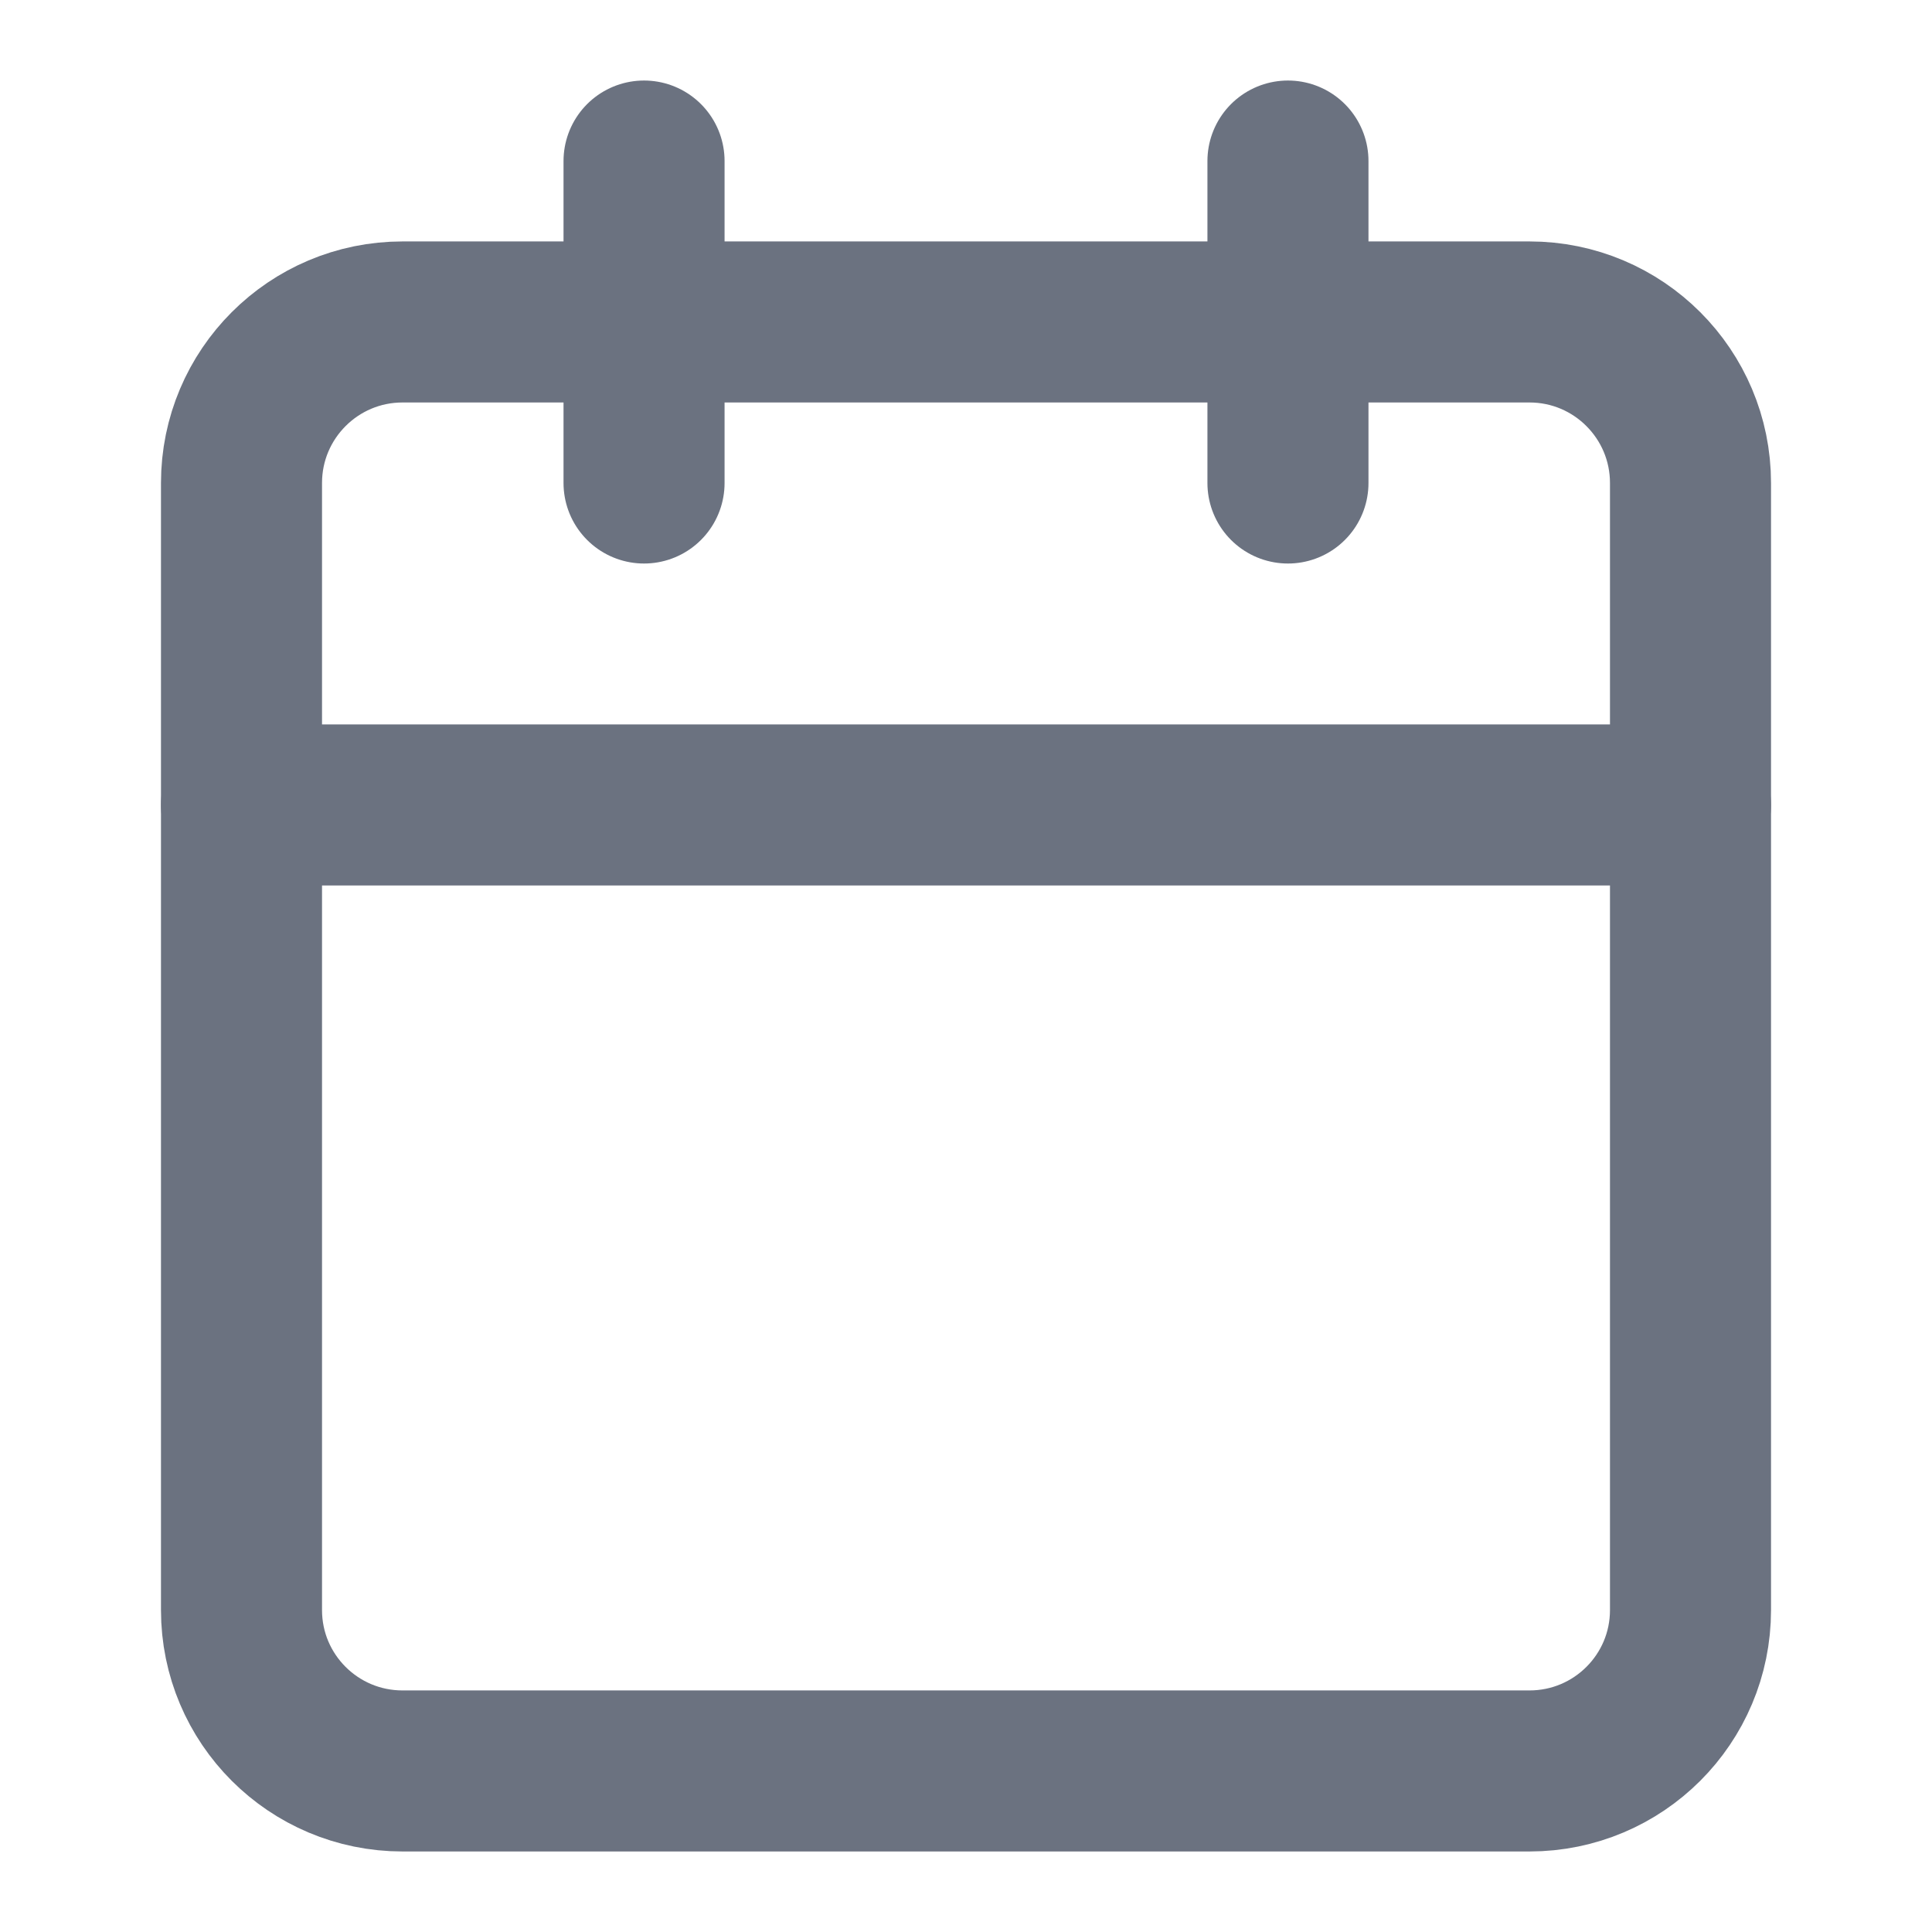 <svg width="14" height="14" viewBox="0 0 14 14" fill="none" xmlns="http://www.w3.org/2000/svg">
<path d="M4.667 1.167V3.5" stroke="#6B7280" stroke-width="1.167" stroke-linecap="round" stroke-linejoin="round"/>
<path d="M9.333 1.167V3.5" stroke="#6B7280" stroke-width="1.167" stroke-linecap="round" stroke-linejoin="round"/>
<path d="M11.083 2.333H2.917C2.272 2.333 1.75 2.856 1.75 3.5V11.667C1.75 12.311 2.272 12.833 2.917 12.833H11.083C11.728 12.833 12.25 12.311 12.25 11.667V3.5C12.25 2.856 11.728 2.333 11.083 2.333Z" stroke="#6B7280" stroke-width="1.167" stroke-linecap="round" stroke-linejoin="round"/>
<path d="M1.75 5.833H12.25" stroke="#6B7280" stroke-width="1.167" stroke-linecap="round" stroke-linejoin="round"/>
</svg>

